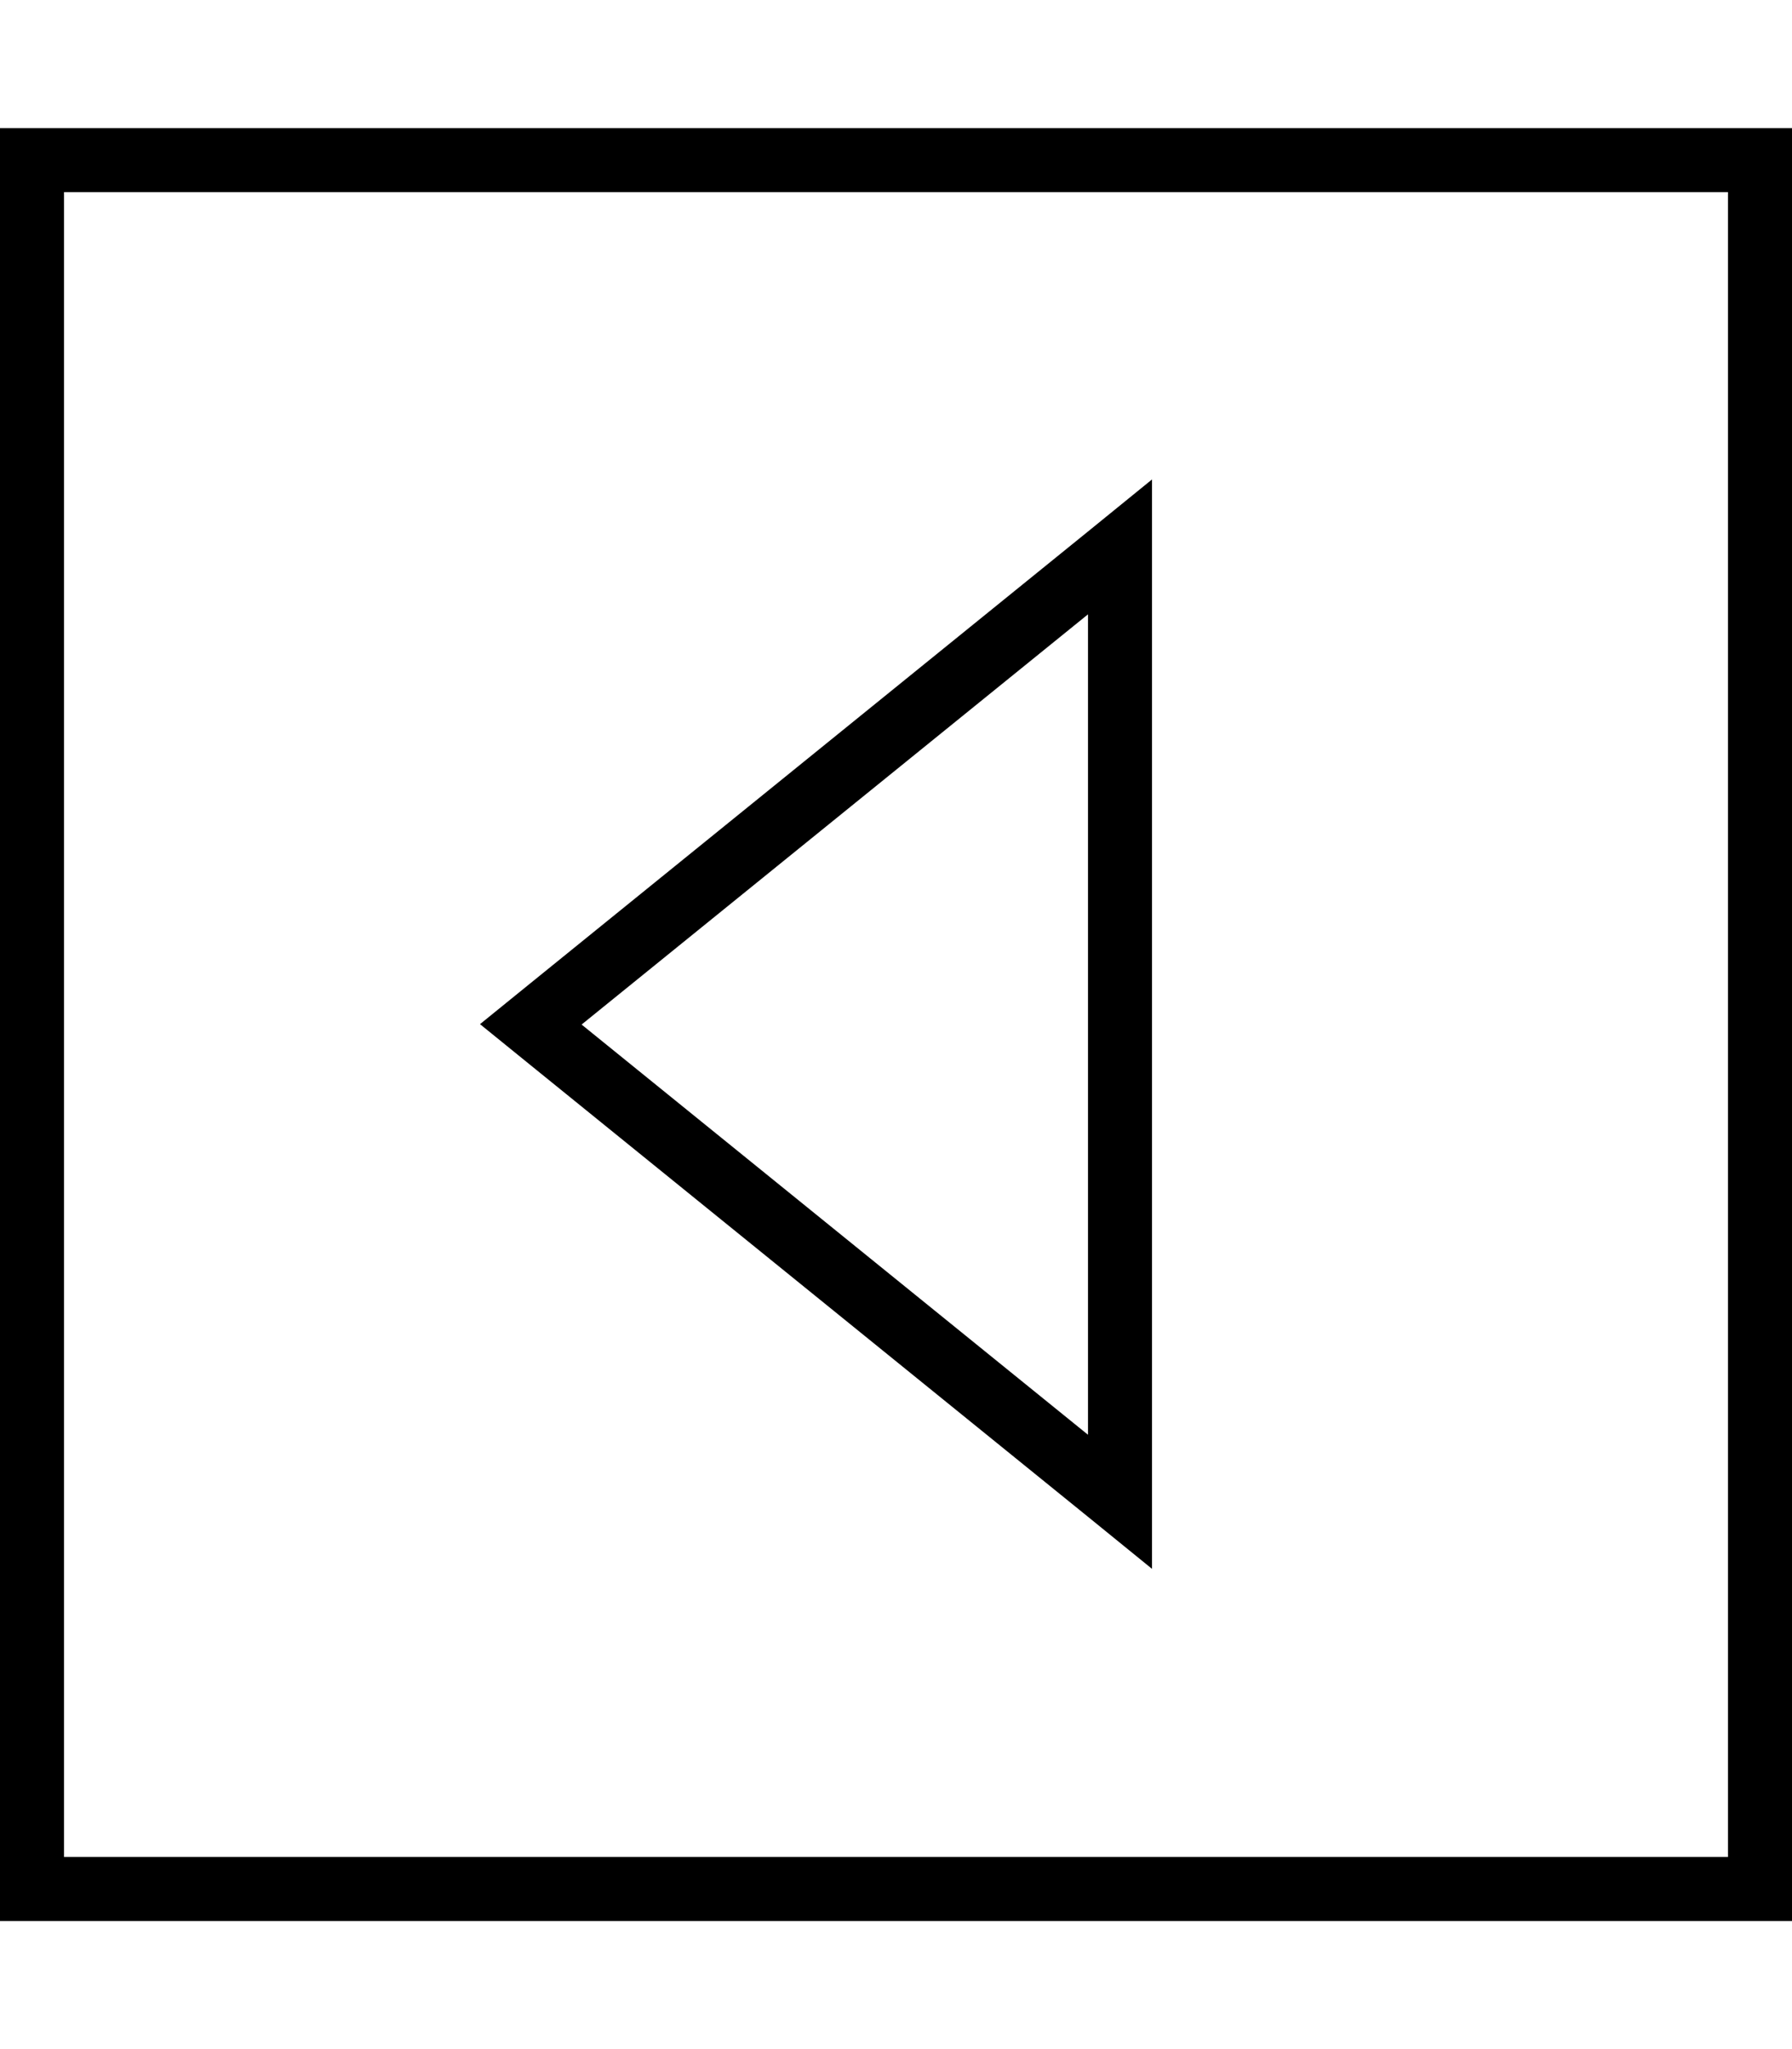 <svg xmlns="http://www.w3.org/2000/svg" viewBox="0 0 448 512"><!--! Font Awesome Pro 7.1.0 by @fontawesome - https://fontawesome.com License - https://fontawesome.com/license (Commercial License) Copyright 2025 Fonticons, Inc. --><path fill="currentColor" d="M16 464l416 0 0-416-416 0 0 416zM0 480l0-448 448 0 0 448-448 0zm288-88l-16-13-139.3-112.8-12.7-10.3 12.7-10.3 139.3-112.8 16-13 0 272zM145.4 256L272 358.5 272 153.5 145.4 256z"/></svg>